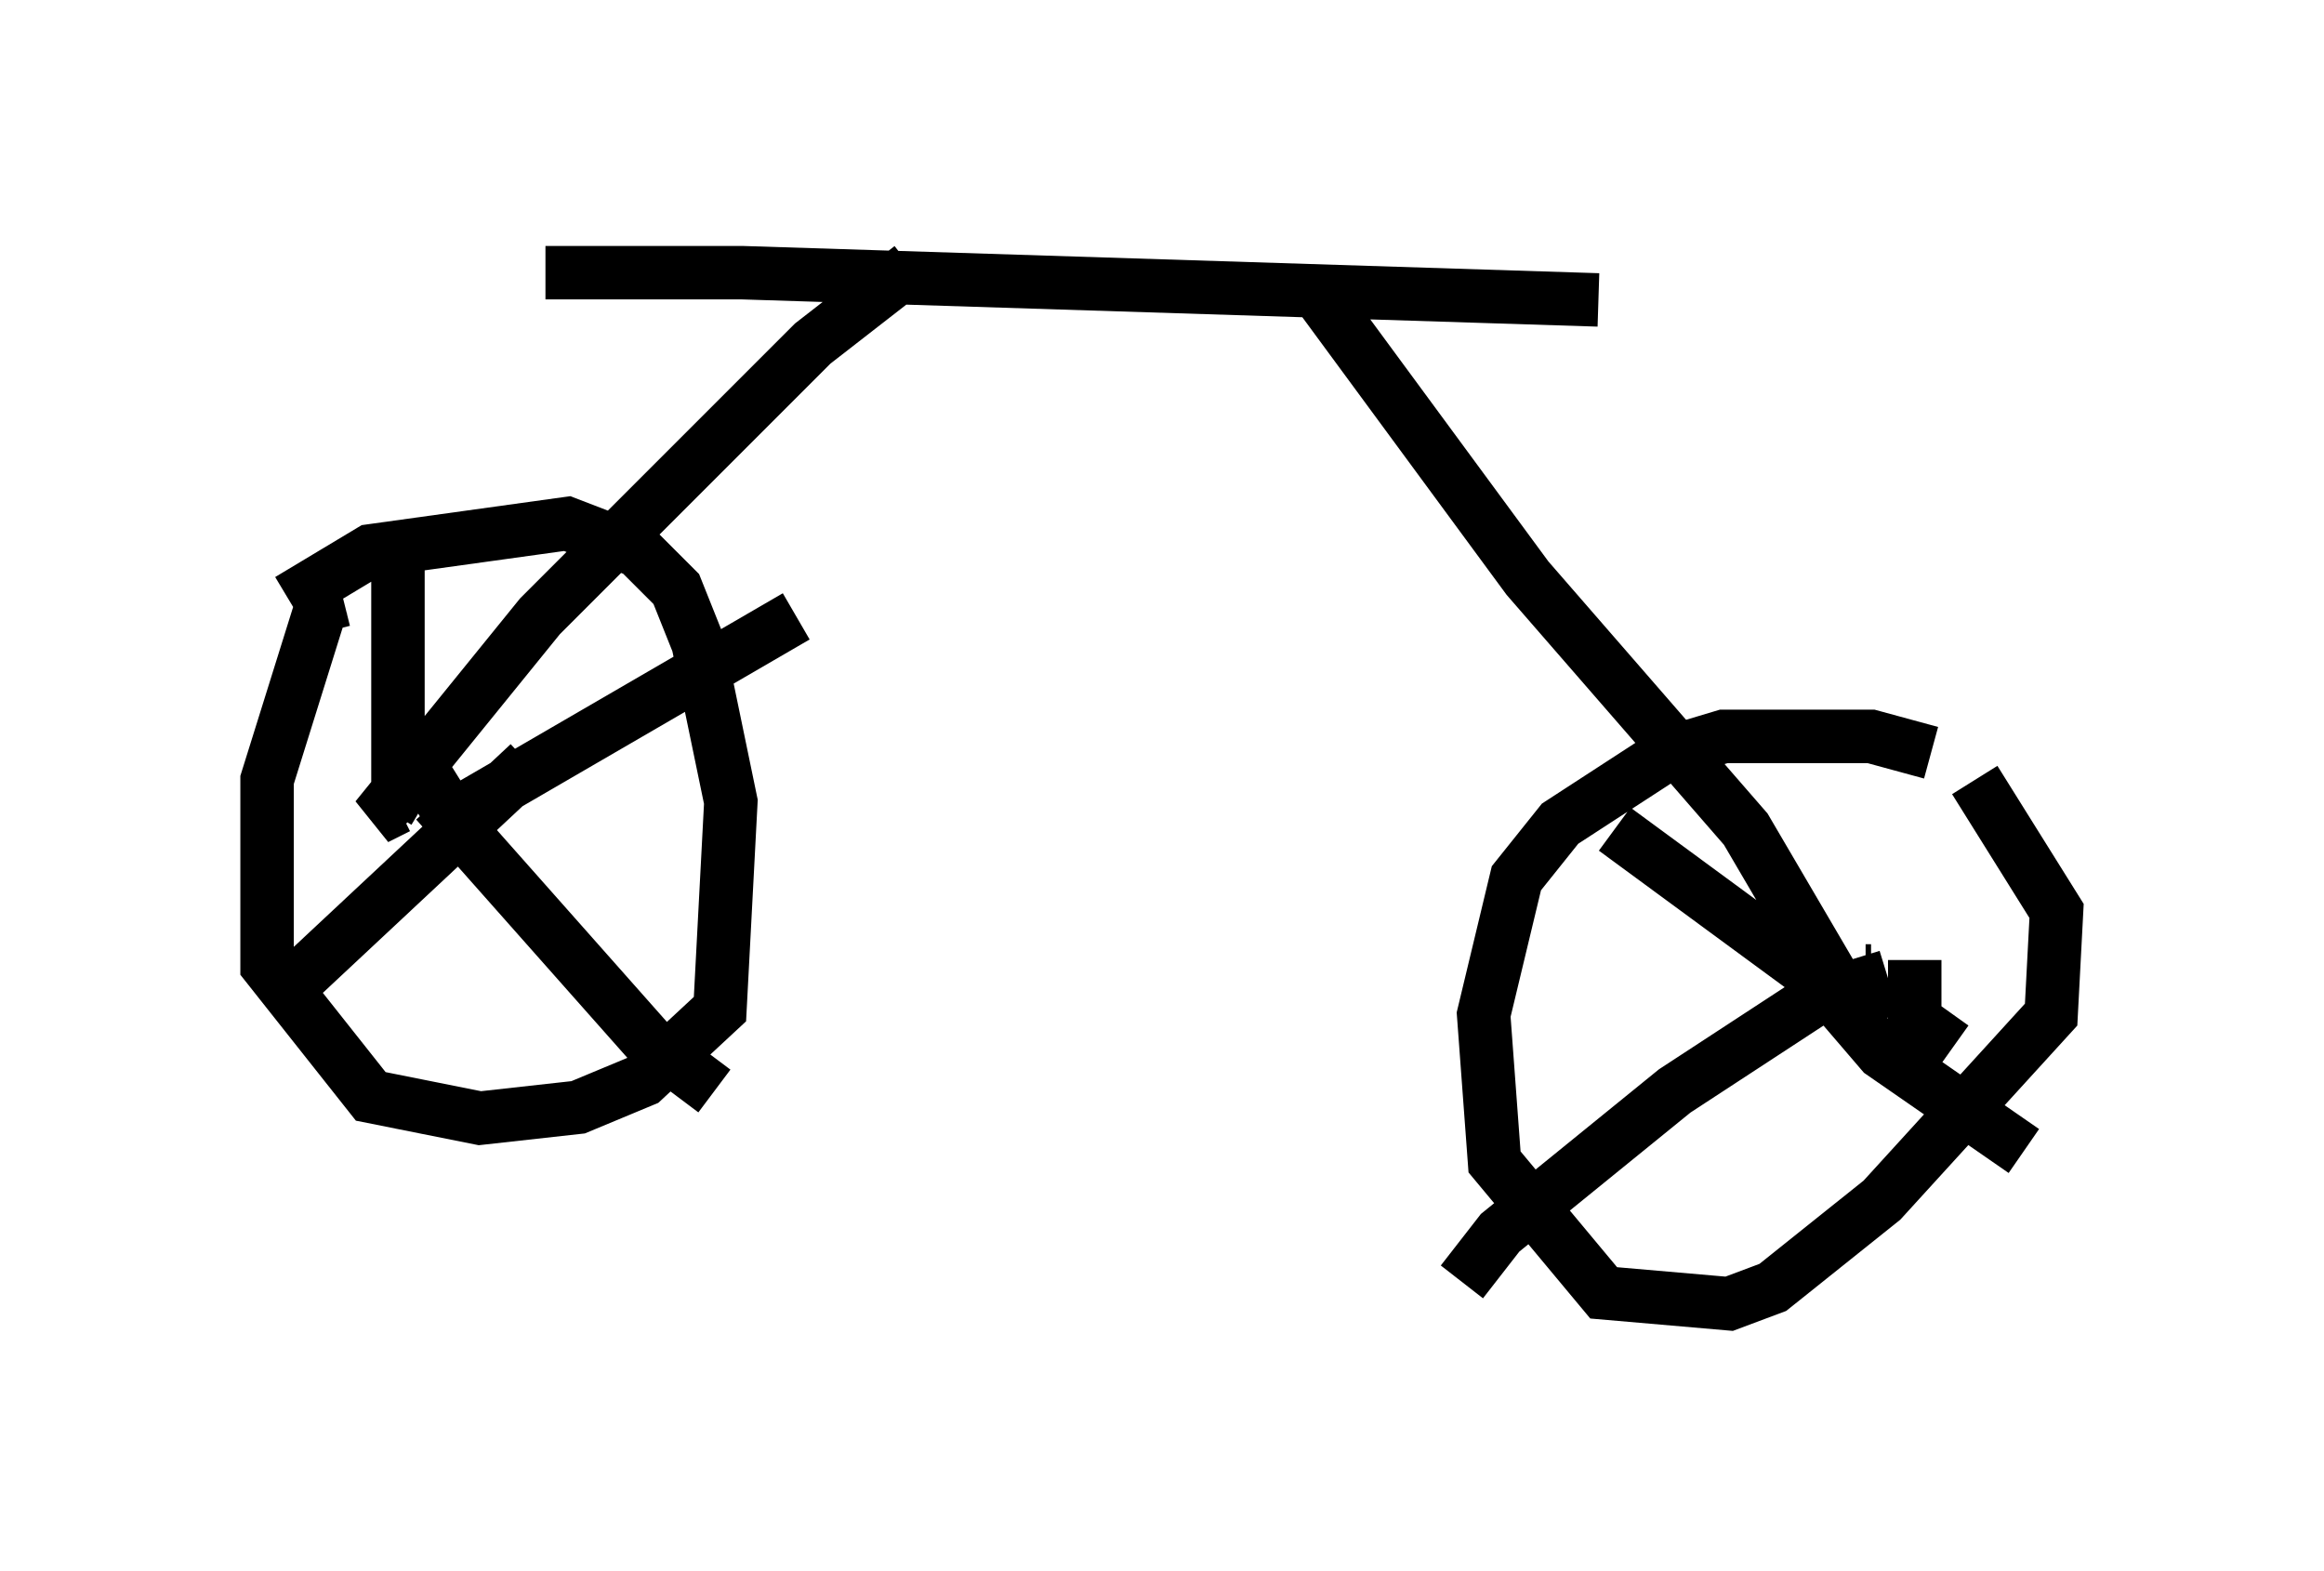 <?xml version="1.0" encoding="utf-8" ?>
<svg baseProfile="full" height="29.396" version="1.1" width="43.484" xmlns="http://www.w3.org/2000/svg" xmlns:ev="http://www.w3.org/2001/xml-events" xmlns:xlink="http://www.w3.org/1999/xlink"><defs /><rect fill="white" height="29.396" width="43.484" x="0" y="0" /><path d="M9.696, 5.408 m0.51, -0.306 l3.675, 0.0 16.027, 0.51 m-5.308, 0.204 l0.0, 0.0 m0.0, -0.408 l3.981, 5.41 4.083, 4.696 l1.735, 2.96 m-17.354, -13.475 l-1.838, 1.429 -5.104, 5.104 l-3.063, 3.777 0.408, -0.204 m-2.042, -3.879 l1.531, -0.919 3.675, -0.51 l1.327, 0.51 0.715, 0.715 l0.408, 1.021 0.613, 2.96 l-0.204, 3.879 -1.429, 1.327 l-1.225, 0.51 -1.838, 0.204 l-2.042, -0.408 -1.94, -2.45 l0.0, -3.471 1.021, -3.267 l0.408, -0.102 m1.531, 3.267 l0.51, 0.817 m-0.306, -0.306 l3.981, 4.492 1.225, 0.919 m-3.471, -6.125 l-4.696, 4.39 m2.756, -3.675 l-0.51, -0.306 0.0, -4.594 m1.123, 5.104 l6.329, -3.675 m20.111, 6.635 l-0.102, 0.0 m1.225, -4.083 l-1.123, -0.306 -2.756, 0.0 l-1.021, 0.306 -2.042, 1.327 l-0.817, 1.021 -0.613, 2.552 l0.204, 2.756 2.042, 2.45 l2.348, 0.204 0.817, -0.306 l2.042, -1.633 3.165, -3.471 l0.102, -1.94 -1.531, -2.45 m-1.735, 4.594 l-5.002, -3.675 m3.777, 2.756 l1.225, 1.429 2.654, 1.838 m-2.552, -3.267 l-1.327, 0.408 -2.654, 1.735 l-3.267, 2.654 -0.715, 0.919 m9.188, -4.39 l-0.715, -0.51 0.0, -1.123 " fill="none" stroke="black" stroke-width="1" /></svg>